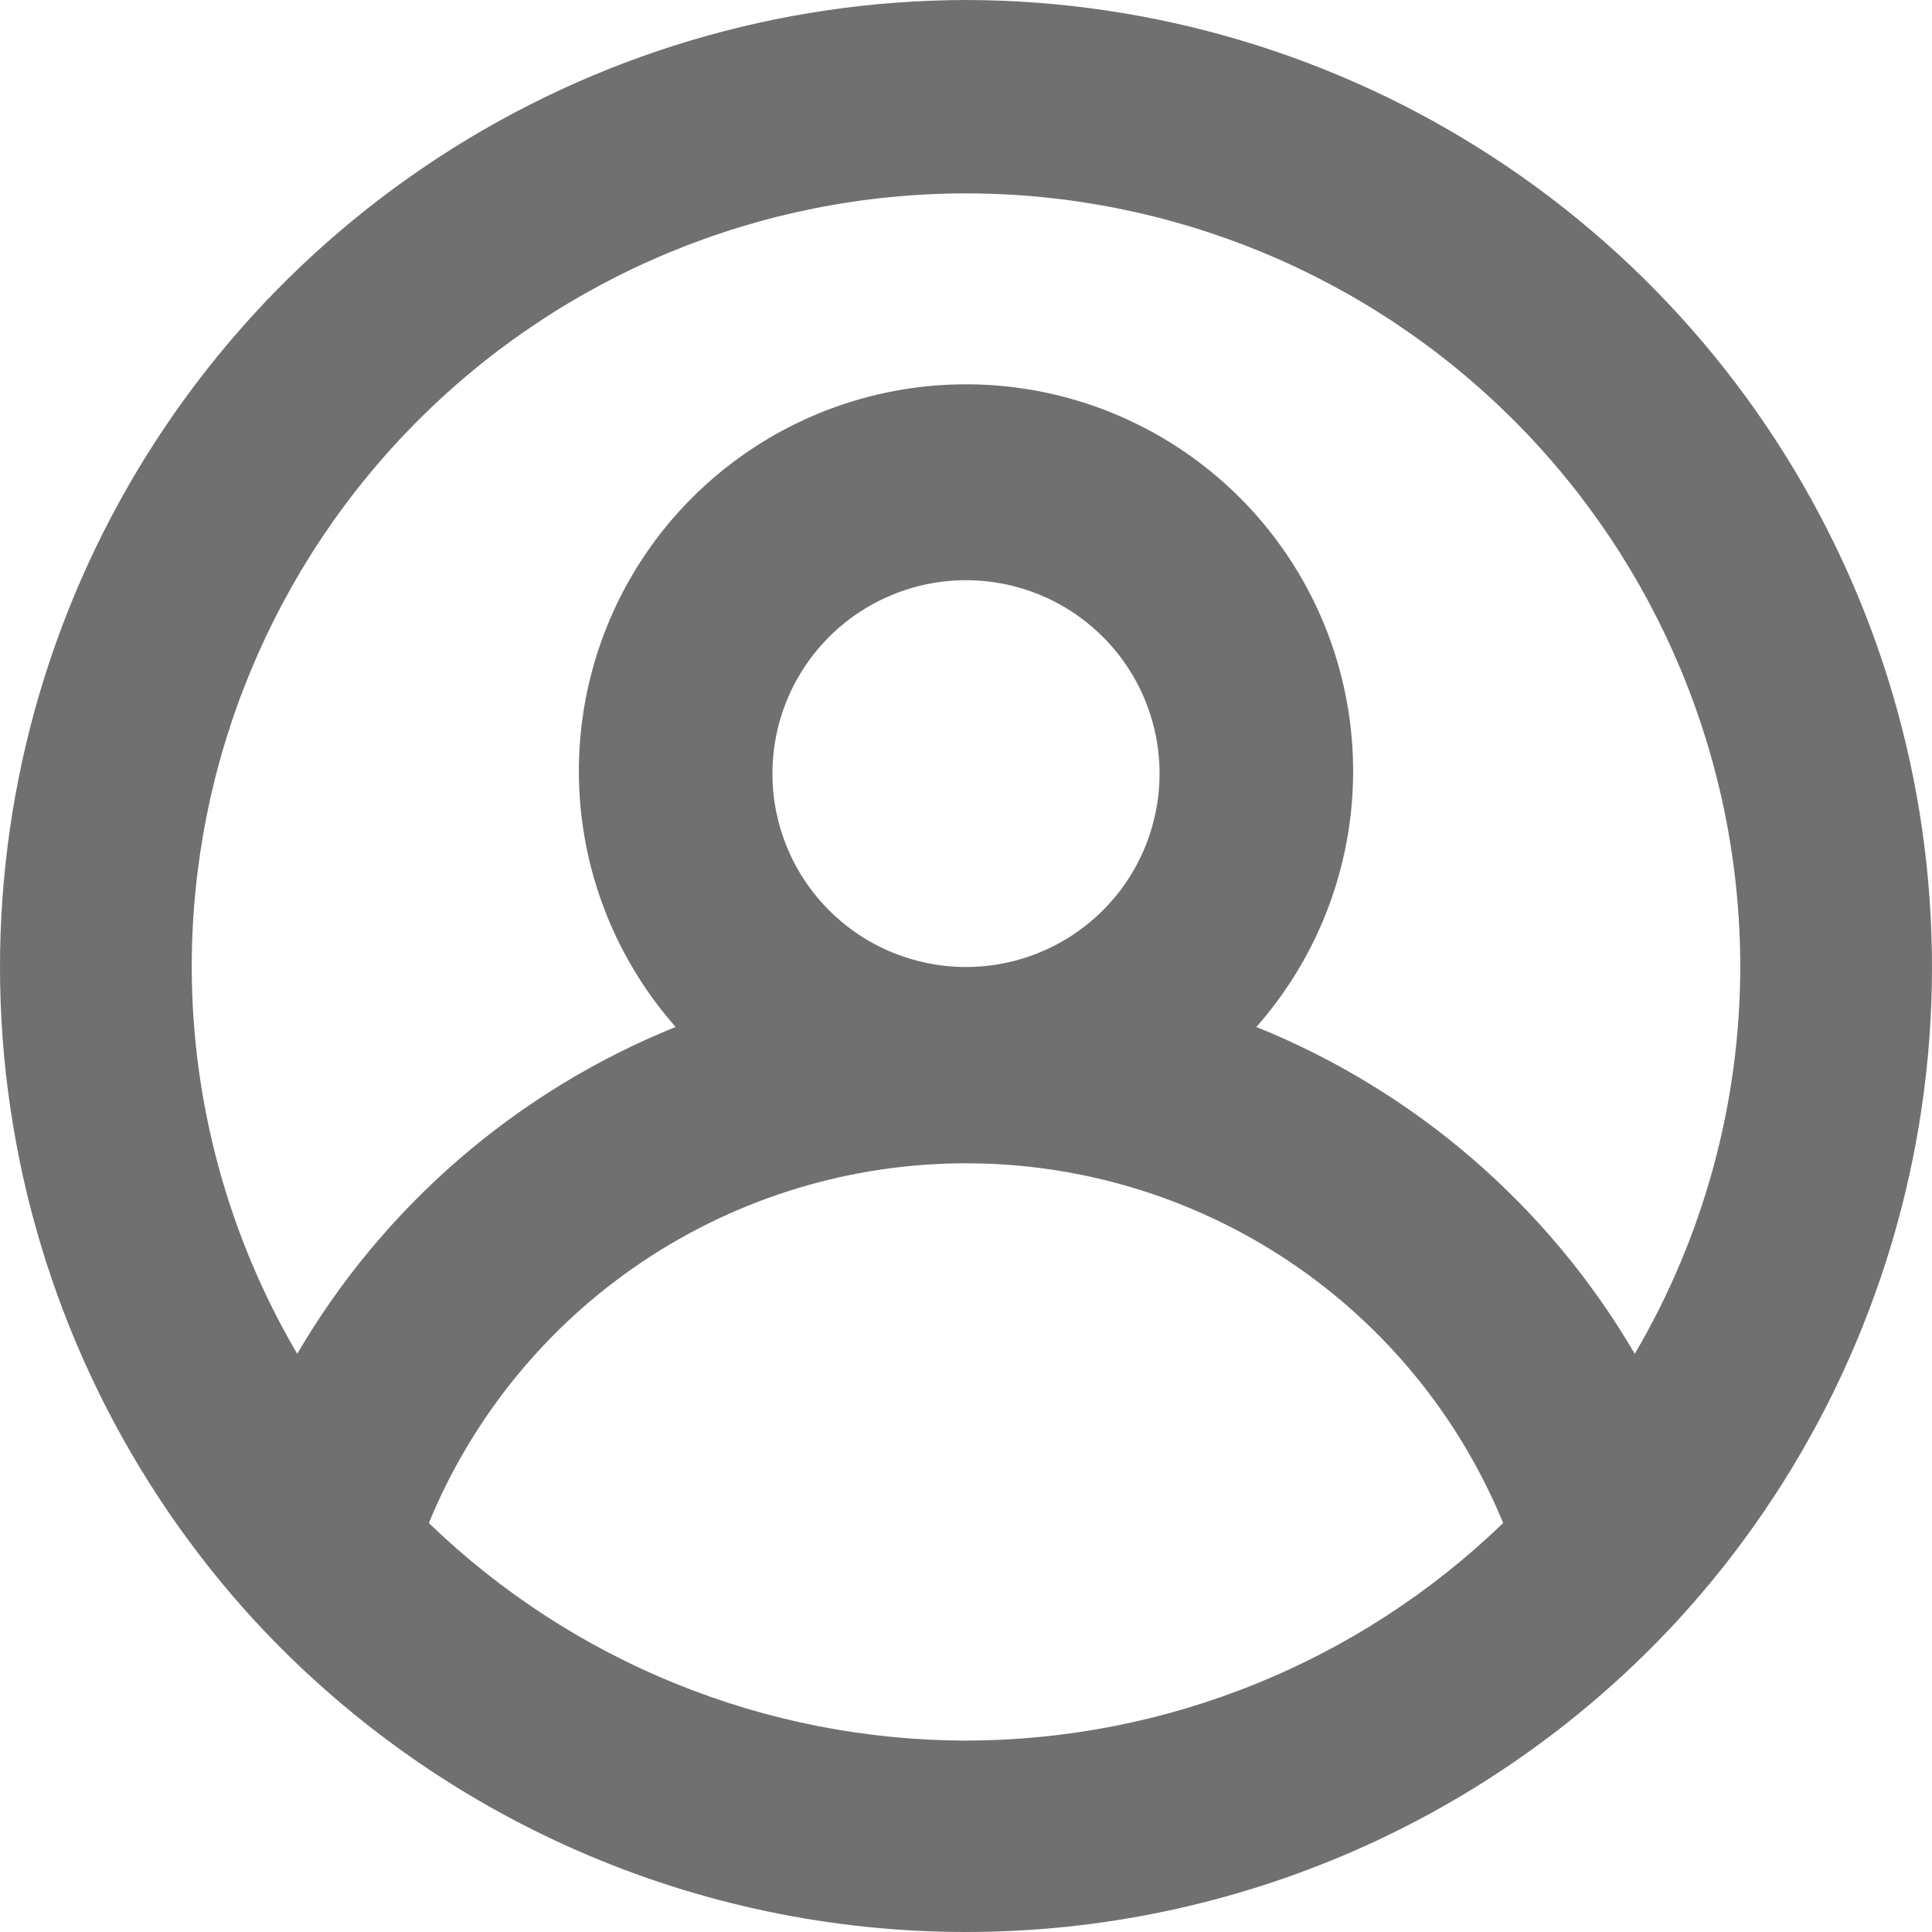 <svg width="150" height="150" viewBox="0 0 150 150" fill="none" xmlns="http://www.w3.org/2000/svg">
<path id="Vector" d="M75 0C60.426 0.028 46.174 4.289 33.981 12.266C21.788 20.242 12.18 31.589 6.327 44.925C0.473 58.26 -1.372 73.009 1.015 87.374C3.402 101.738 9.918 115.1 19.77 125.83C26.807 133.451 35.347 139.533 44.852 143.693C54.358 147.852 64.623 150 75 150C85.377 150 95.642 147.852 105.148 143.693C114.653 139.533 123.193 133.451 130.23 125.83C140.082 115.1 146.598 101.738 148.985 87.374C151.372 73.009 149.527 58.26 143.673 44.925C137.82 31.589 128.212 20.242 116.019 12.266C103.826 4.289 89.574 0.028 75 0ZM75 135.14C59.434 135.116 44.484 129.06 33.296 118.247C36.693 109.985 42.471 102.919 49.897 97.945C57.322 92.972 66.06 90.317 75 90.317C83.94 90.317 92.677 92.972 100.103 97.945C107.529 102.919 113.307 109.985 116.704 118.247C105.516 129.06 90.566 135.116 75 135.14ZM59.971 60.062C59.971 57.092 60.853 54.189 62.504 51.72C64.156 49.251 66.503 47.326 69.249 46.19C71.995 45.053 75.017 44.756 77.932 45.335C80.847 45.914 83.525 47.344 85.627 49.444C87.729 51.544 89.16 54.22 89.74 57.133C90.32 60.045 90.022 63.065 88.885 65.808C87.747 68.552 85.821 70.897 83.349 72.547C80.878 74.197 77.972 75.078 75 75.078C71.014 75.078 67.192 73.496 64.373 70.68C61.555 67.864 59.971 64.044 59.971 60.062ZM126.924 105.109C120.21 93.635 109.877 84.71 97.543 79.732C101.369 75.398 103.862 70.052 104.722 64.337C105.583 58.622 104.775 52.78 102.395 47.513C100.015 42.245 96.165 37.776 91.305 34.641C86.446 31.505 80.784 29.838 75 29.838C69.216 29.838 63.554 31.505 58.695 34.641C53.835 37.776 49.985 42.245 47.605 47.513C45.225 52.78 44.417 58.622 45.278 64.337C46.138 70.052 48.631 75.398 52.457 79.732C40.123 84.71 29.79 93.635 23.076 105.109C17.726 96.002 14.899 85.637 14.886 75.078C14.886 59.148 21.219 43.871 32.493 32.607C43.767 21.343 59.057 15.015 75 15.015C90.943 15.015 106.234 21.343 117.507 32.607C128.781 43.871 135.114 59.148 135.114 75.078C135.101 85.637 132.274 96.002 126.924 105.109Z" fill="#707070"/>
</svg>

